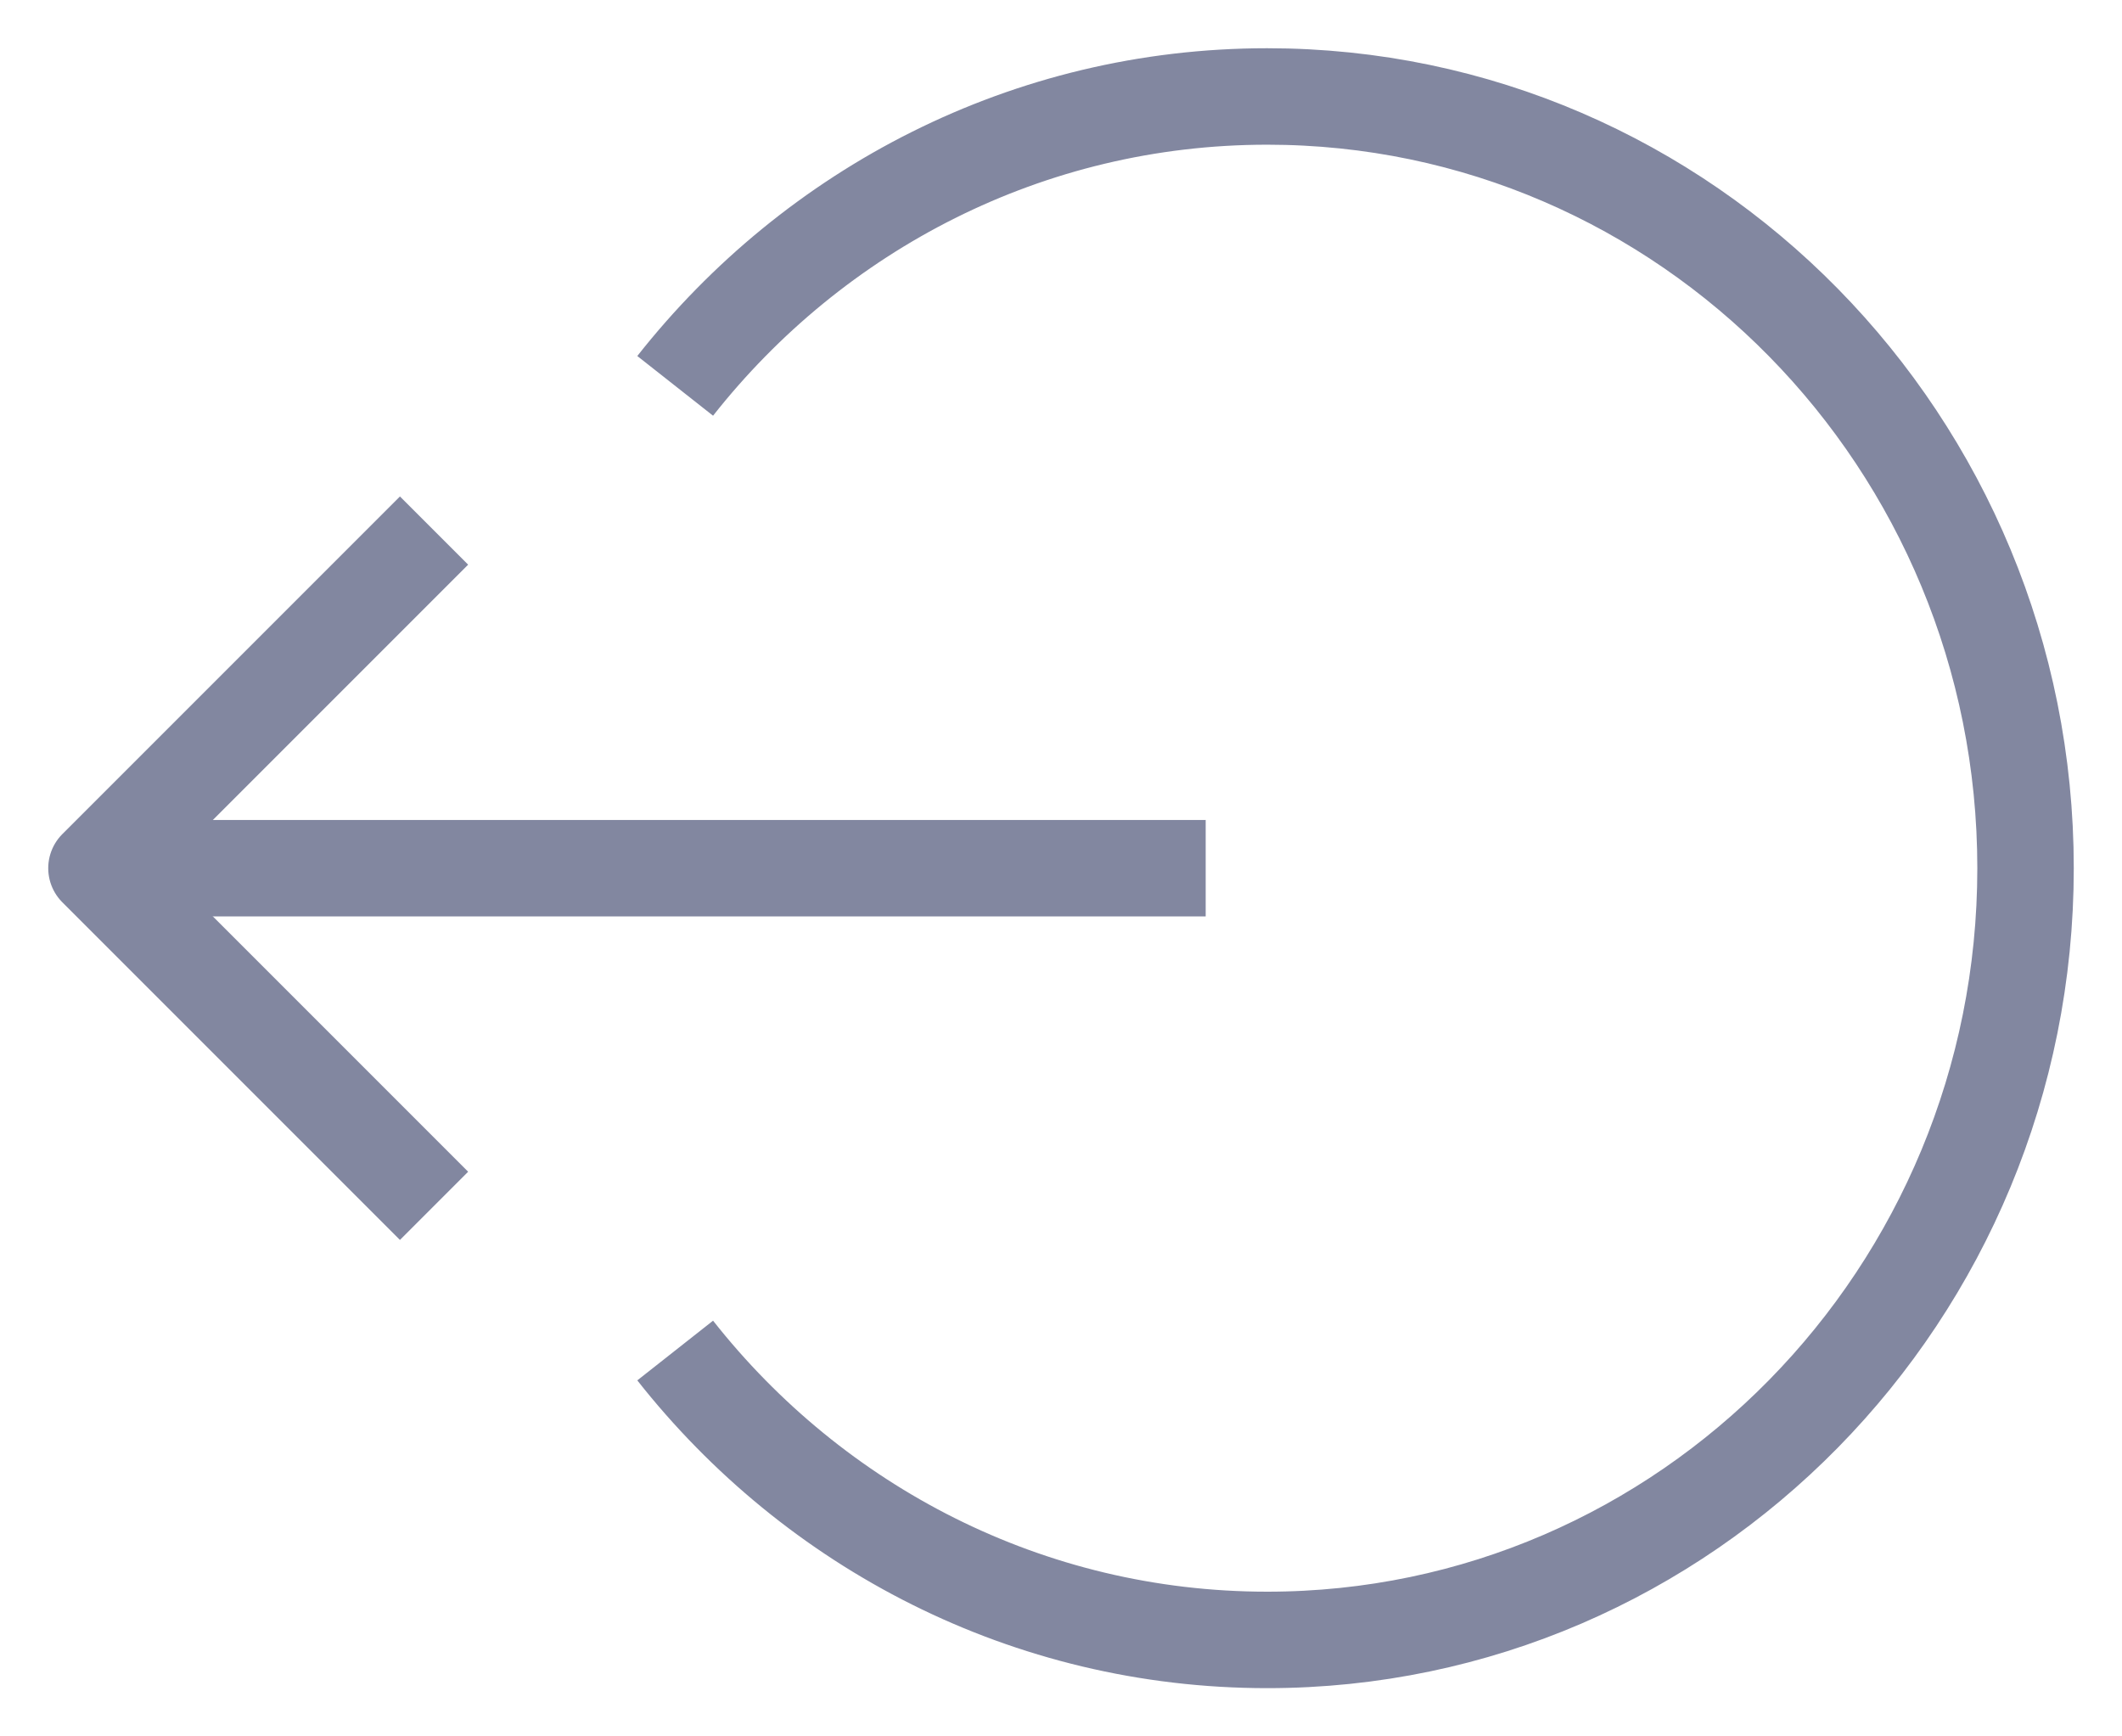 <svg xmlns="http://www.w3.org/2000/svg" width="22" height="18" viewBox="0 0 22 18" fill="none">
<path d="M12.5 9H1" stroke="#8287A0" stroke-linejoin="round"/>
<path d="M4.5 5.5L1 9L4.5 12.5" stroke="#8287A0" stroke-linejoin="round"/>
<path d="M7 14C8.441 15.829 10.655 17 13.138 17C17.48 17 21 13.418 21 9C21 4.582 17.48 1 13.138 1C10.655 1 8.441 2.171 7 4" stroke="#8287A0" stroke-linejoin="round"/>
</svg>